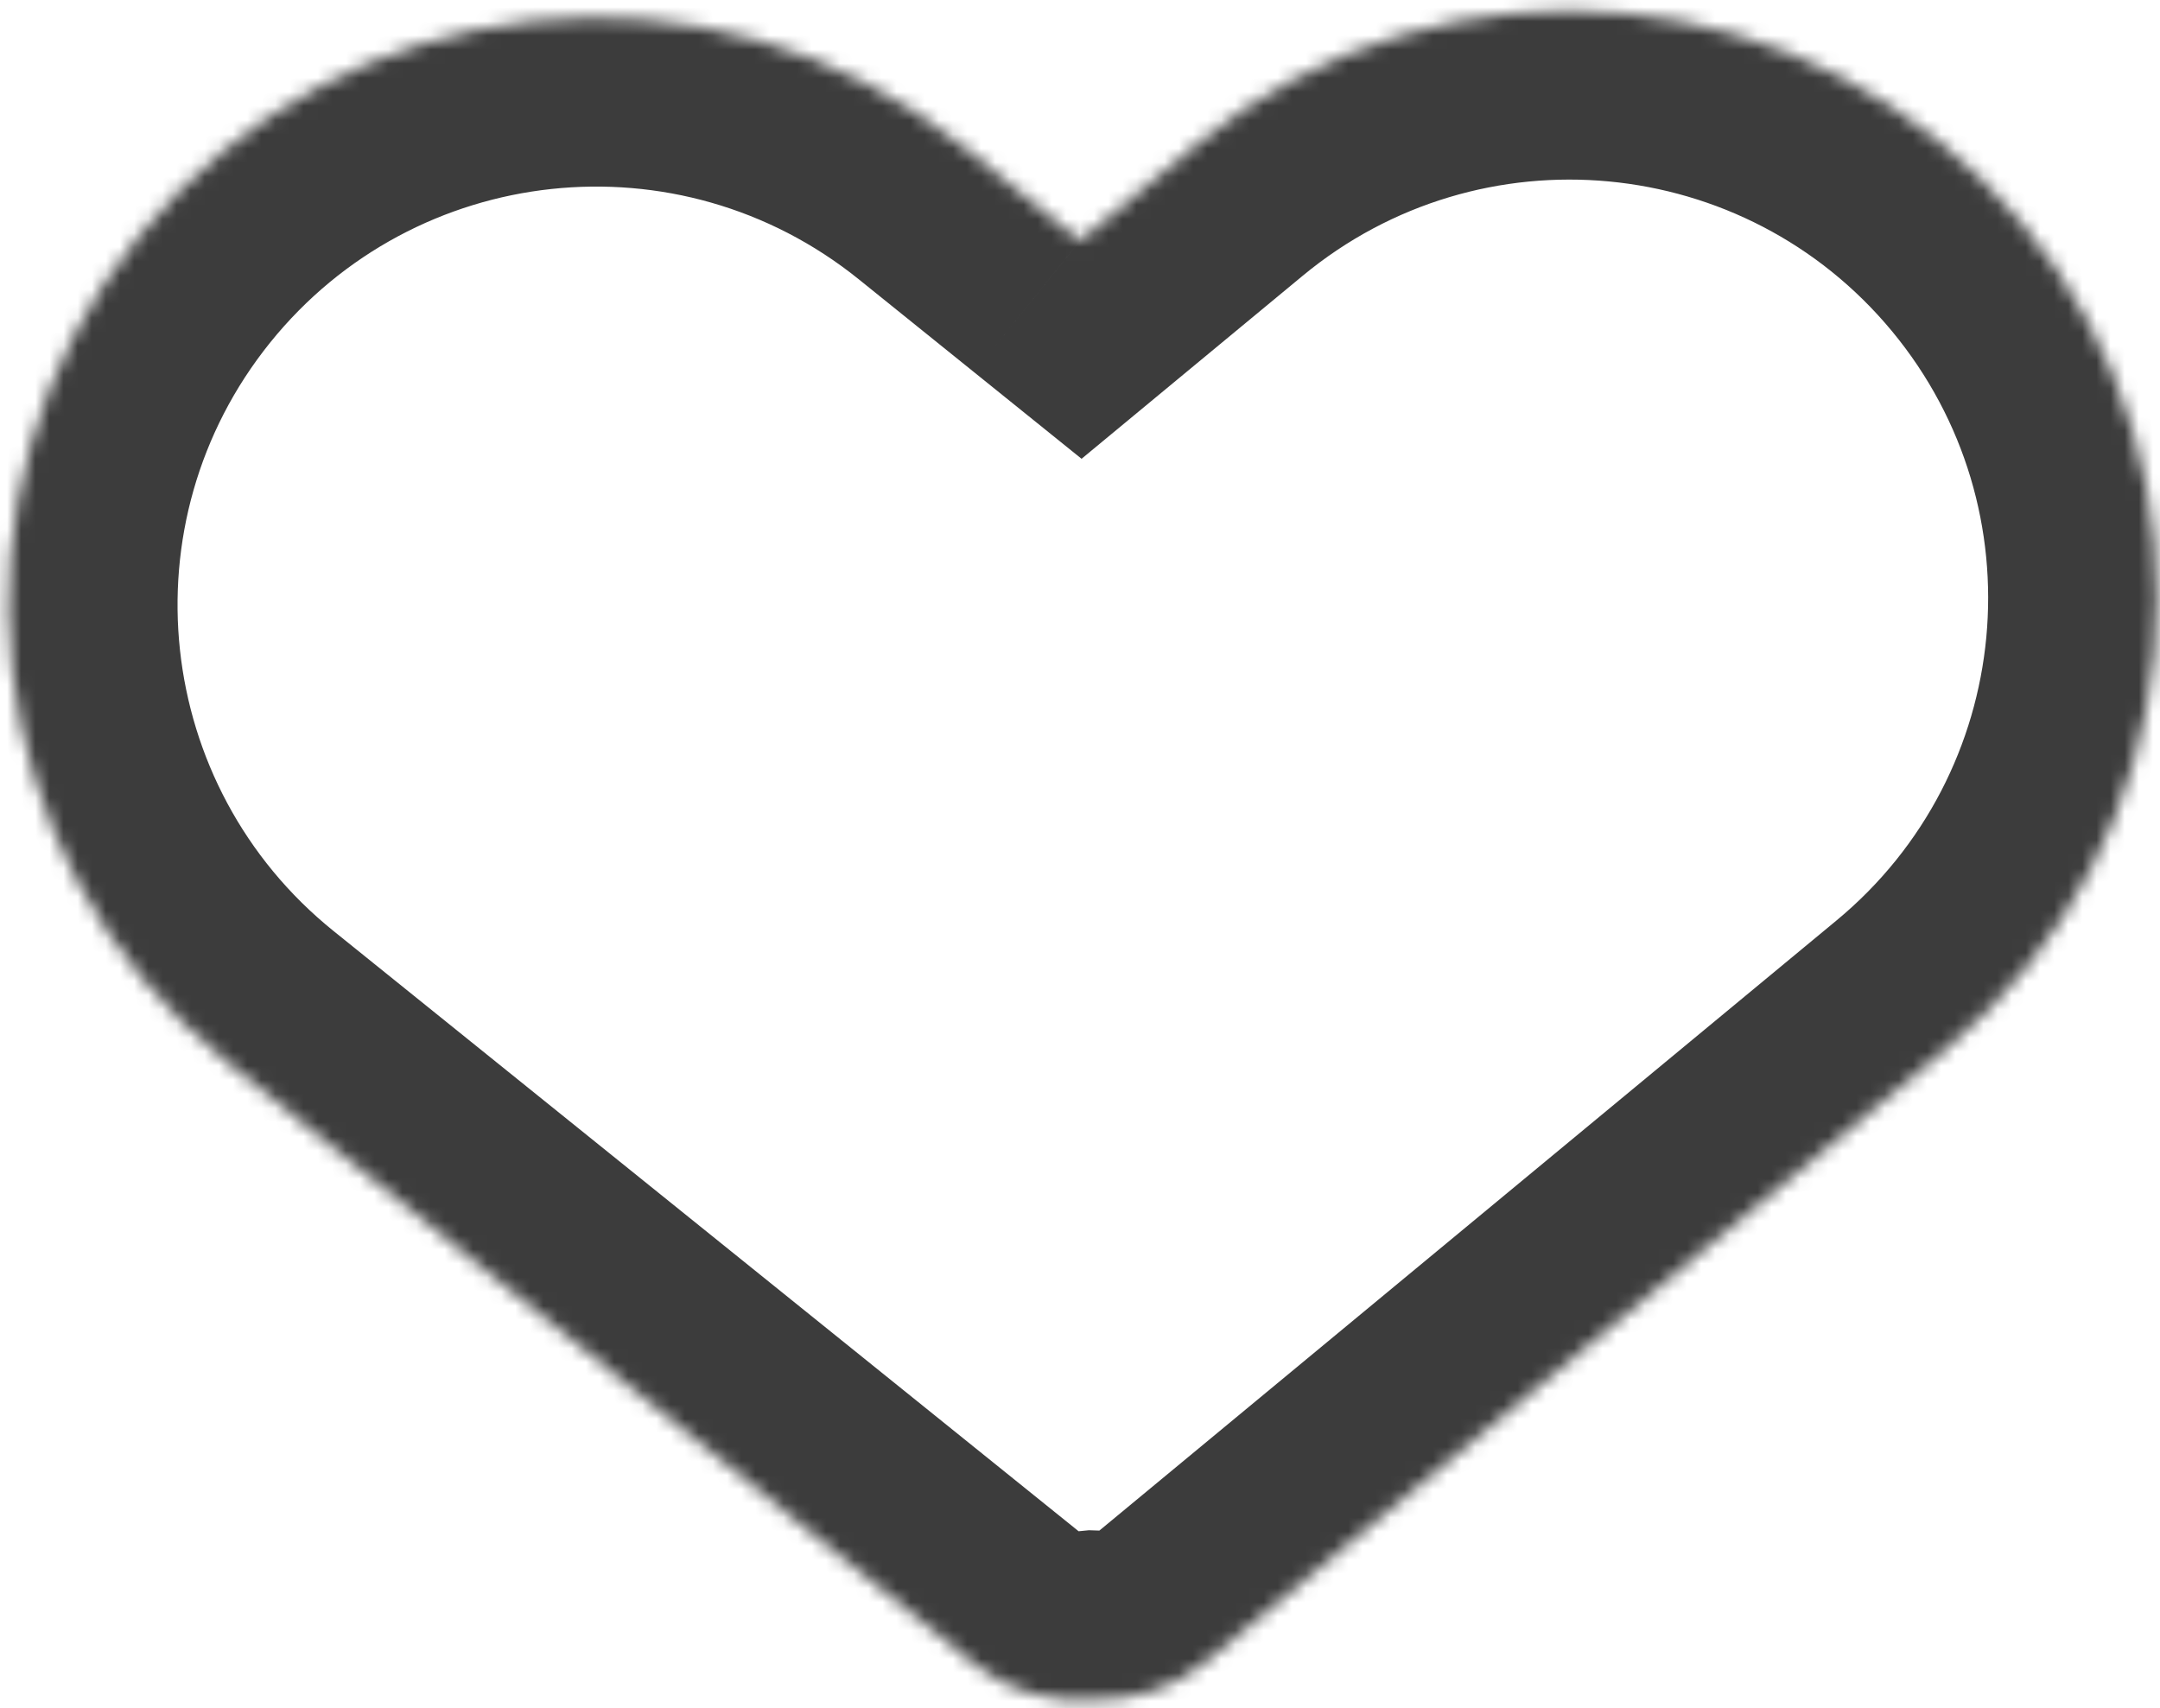 <svg width="153" height="121" viewBox="0 0 153 121" fill="none" xmlns="http://www.w3.org/2000/svg">
<mask id="path-1-inside-1_89_226" fill="white">
<path fill-rule="evenodd" clip-rule="evenodd" d="M137.717 74.426C155.422 59.771 157.894 33.538 143.239 15.833C128.584 -1.872 102.352 -4.344 84.647 10.311L76.509 17.047L68.331 10.458C50.434 -3.961 24.236 -1.142 9.817 16.755C-4.602 34.653 -1.783 60.85 16.114 75.27L68.923 117.817C71.442 119.846 74.537 120.678 77.52 120.387C80.314 120.48 83.152 119.591 85.475 117.668L137.717 74.426Z"/>
</mask>
<path d="M143.239 15.833L134.019 23.465L143.239 15.833ZM137.717 74.426L145.349 83.646L137.717 74.426ZM84.647 10.311L92.279 19.531H92.279L84.647 10.311ZM76.509 17.047L68.999 26.367L76.611 32.5L84.141 26.267L76.509 17.047ZM68.331 10.458L75.84 1.138V1.138L68.331 10.458ZM9.817 16.755L0.497 9.246H0.497L9.817 16.755ZM16.114 75.27L8.605 84.59H8.605L16.114 75.27ZM68.923 117.817L61.414 127.138L68.923 117.817ZM77.52 120.387L77.916 108.425L77.135 108.399L76.357 108.475L77.52 120.387ZM85.475 117.668L77.843 108.448L77.843 108.448L85.475 117.668ZM134.019 23.465C144.459 36.078 142.697 54.766 130.085 65.205L145.349 83.646C168.146 64.776 171.329 30.998 152.459 8.201L134.019 23.465ZM92.279 19.531C104.891 9.091 123.579 10.852 134.019 23.465L152.459 8.201C133.589 -14.596 99.812 -17.779 77.015 1.091L92.279 19.531ZM84.141 26.267L92.279 19.531L77.015 1.091L68.877 7.827L84.141 26.267ZM60.822 19.779L68.999 26.367L84.018 7.727L75.84 1.138L60.822 19.779ZM19.137 24.265C29.41 11.515 48.072 9.507 60.822 19.779L75.84 1.138C52.796 -17.429 19.063 -13.799 0.497 9.246L19.137 24.265ZM23.623 65.949C10.874 55.677 8.865 37.014 19.137 24.265L0.497 9.246C-18.07 32.291 -14.44 66.023 8.605 84.59L23.623 65.949ZM76.433 108.497L23.623 65.949L8.605 84.59L61.414 127.138L76.433 108.497ZM76.357 108.475C76.358 108.474 76.369 108.473 76.391 108.48C76.403 108.483 76.415 108.488 76.425 108.493C76.437 108.499 76.439 108.502 76.433 108.497L61.414 127.138C66.47 131.211 72.707 132.883 78.683 132.299L76.357 108.475ZM77.843 108.448C77.837 108.453 77.838 108.451 77.848 108.445C77.857 108.44 77.868 108.435 77.879 108.432C77.901 108.424 77.914 108.424 77.916 108.425L77.123 132.35C82.726 132.535 88.447 130.746 93.107 126.888L77.843 108.448ZM130.085 65.205L77.843 108.448L93.107 126.888L145.349 83.646L130.085 65.205Z" fill="#3C3C3C" mask="url(#path-1-inside-1_89_226)"/>
</svg>
